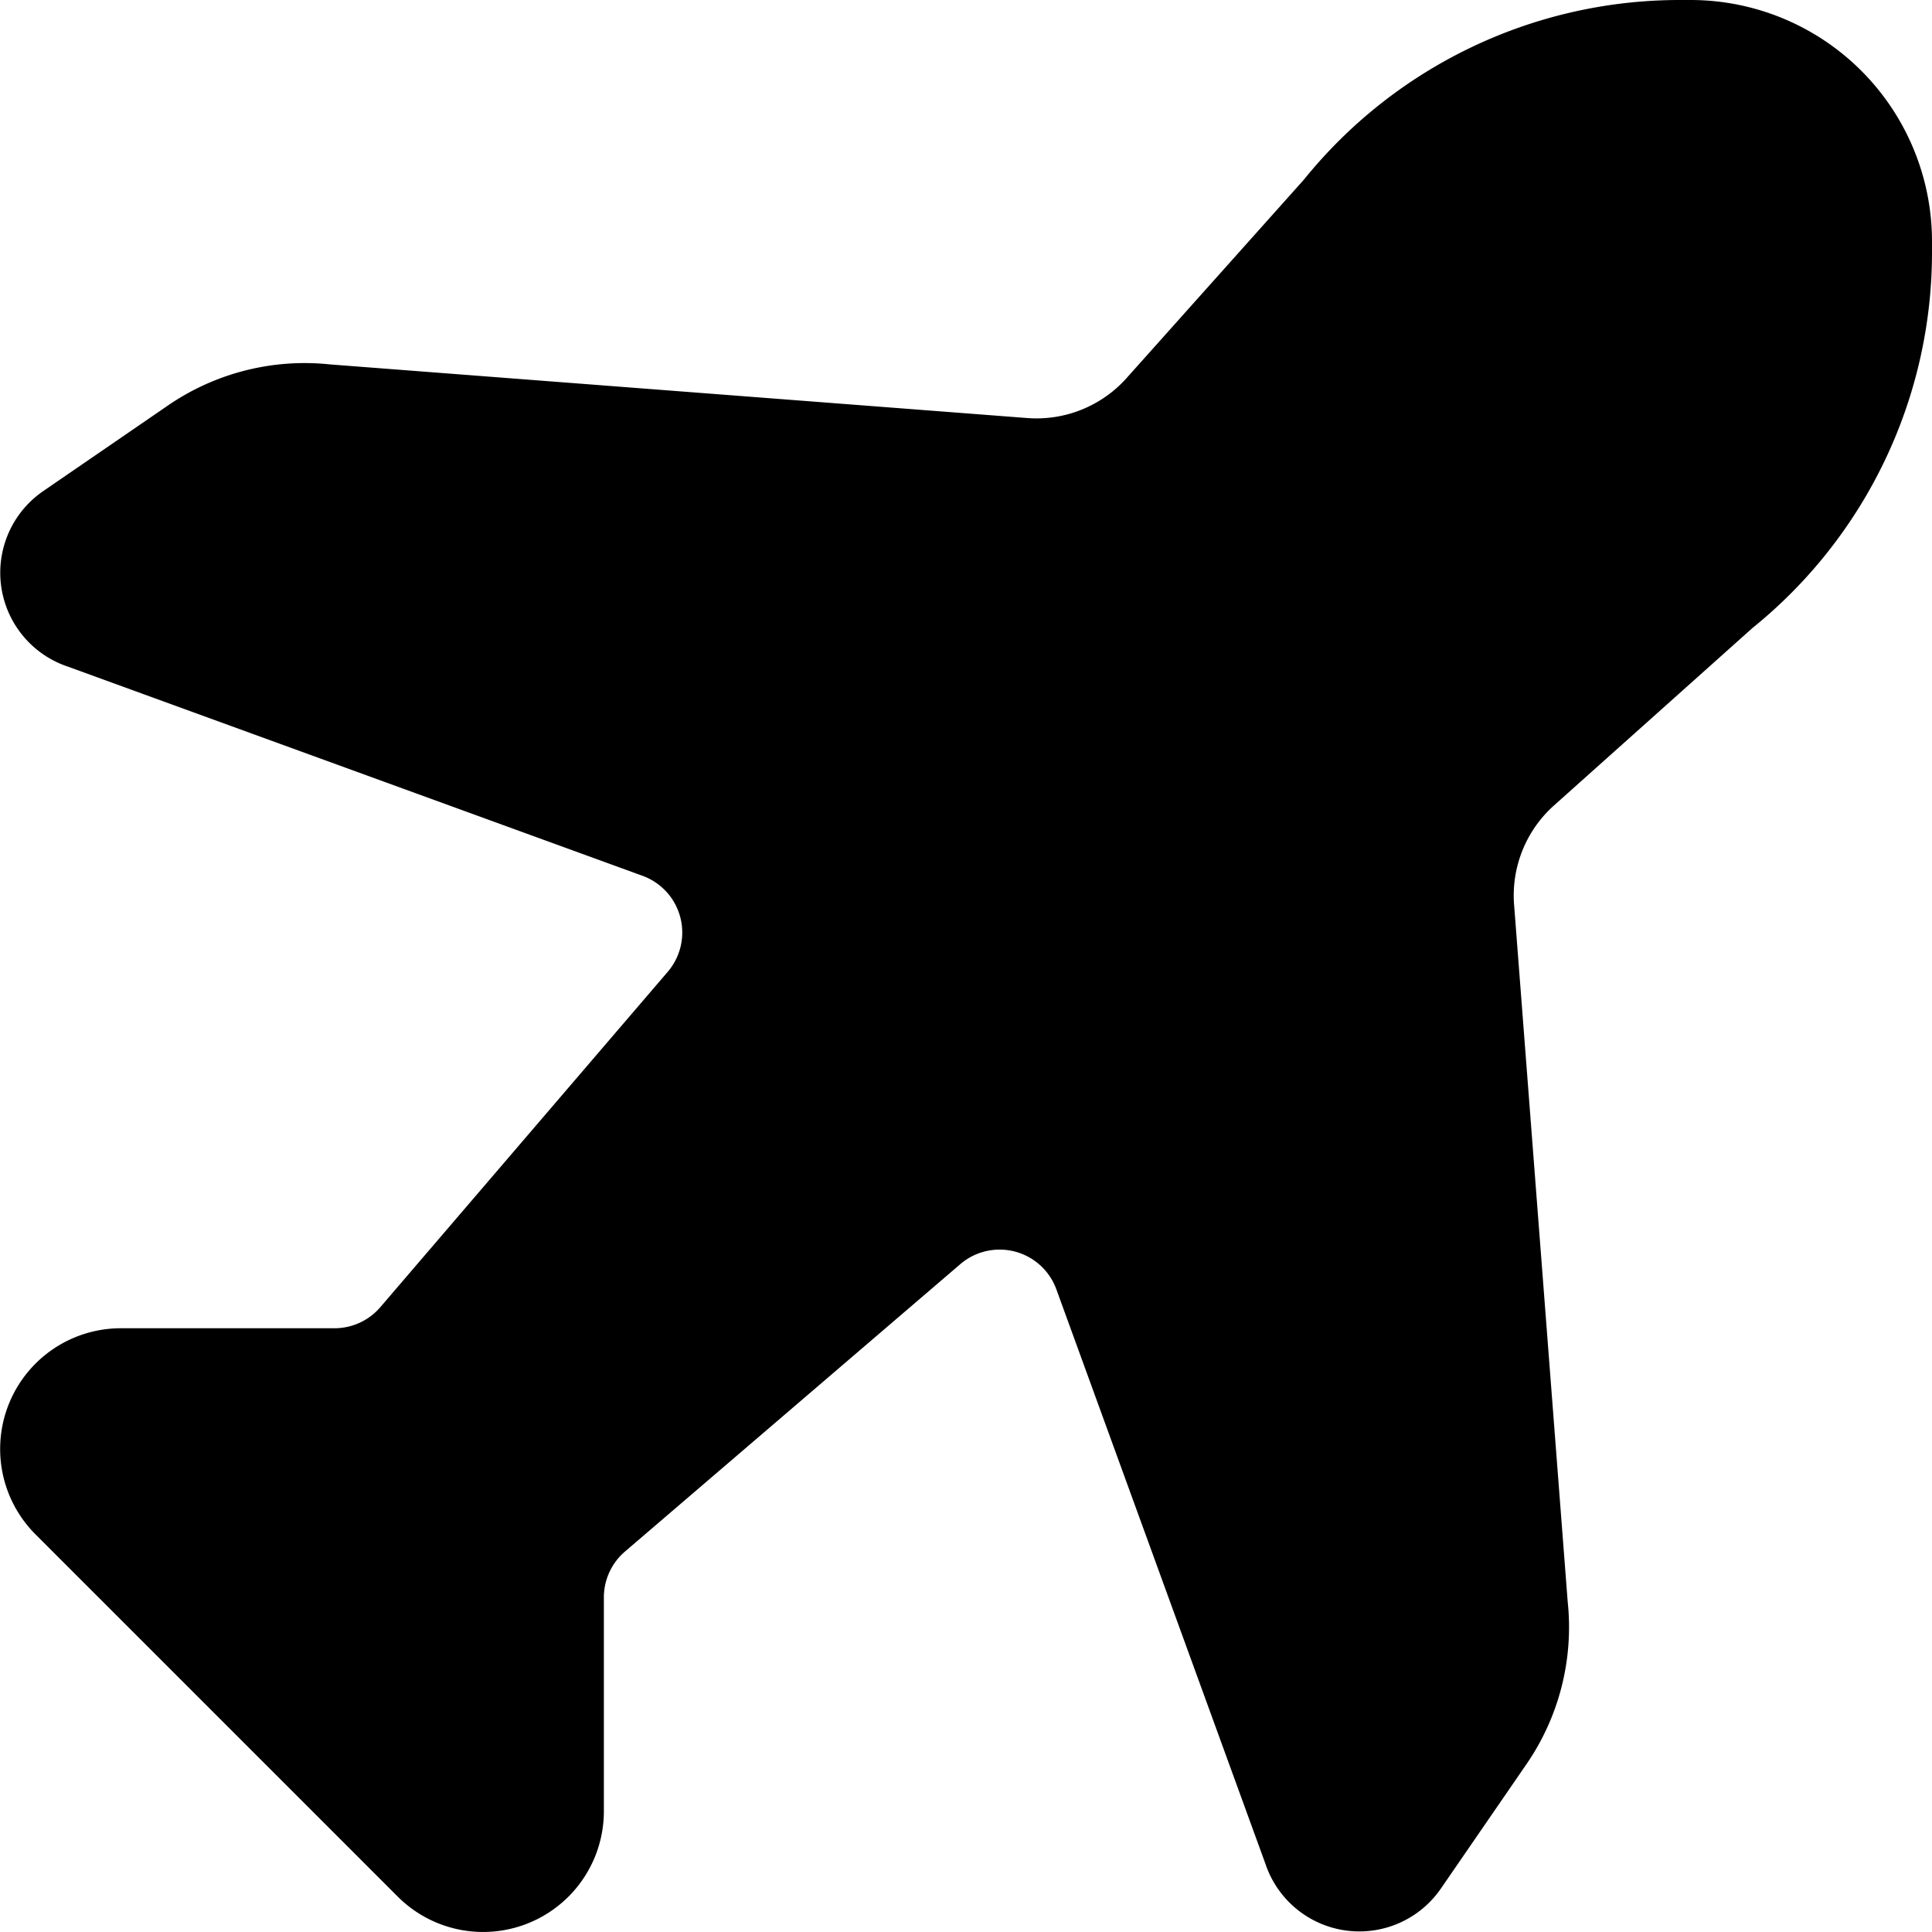 <svg xmlns="http://www.w3.org/2000/svg" width="24" height="24" viewBox="0 0 16 16" fill="none"><path fill="currentColor" d="M2.77 11a.5.5 0 0 0 .38-.175l2.38-2.777a.5.5 0 0 0-.209-.795L.563 5.521a.82.82 0 0 1-.205-1.454l1.033-.709a2 2 0 0 1 1.343-.34l5.773.444a1 1 0 0 0 .822-.33l1.47-1.645A4 4 0 0 1 13.911 0H14a2 2 0 0 1 2 2v.089a4 4 0 0 1-1.487 3.112L12.87 6.67a1 1 0 0 0-.331.822l.444 5.773a2 2 0 0 1-.34 1.343l-.71 1.032a.82.82 0 0 1-1.453-.204l-1.732-4.759a.5.5 0 0 0-.795-.208l-2.777 2.38a.5.5 0 0 0-.175.38V15a1 1 0 0 1-1.707.707l-3-3A1 1 0 0 1 1 11z"/></svg>